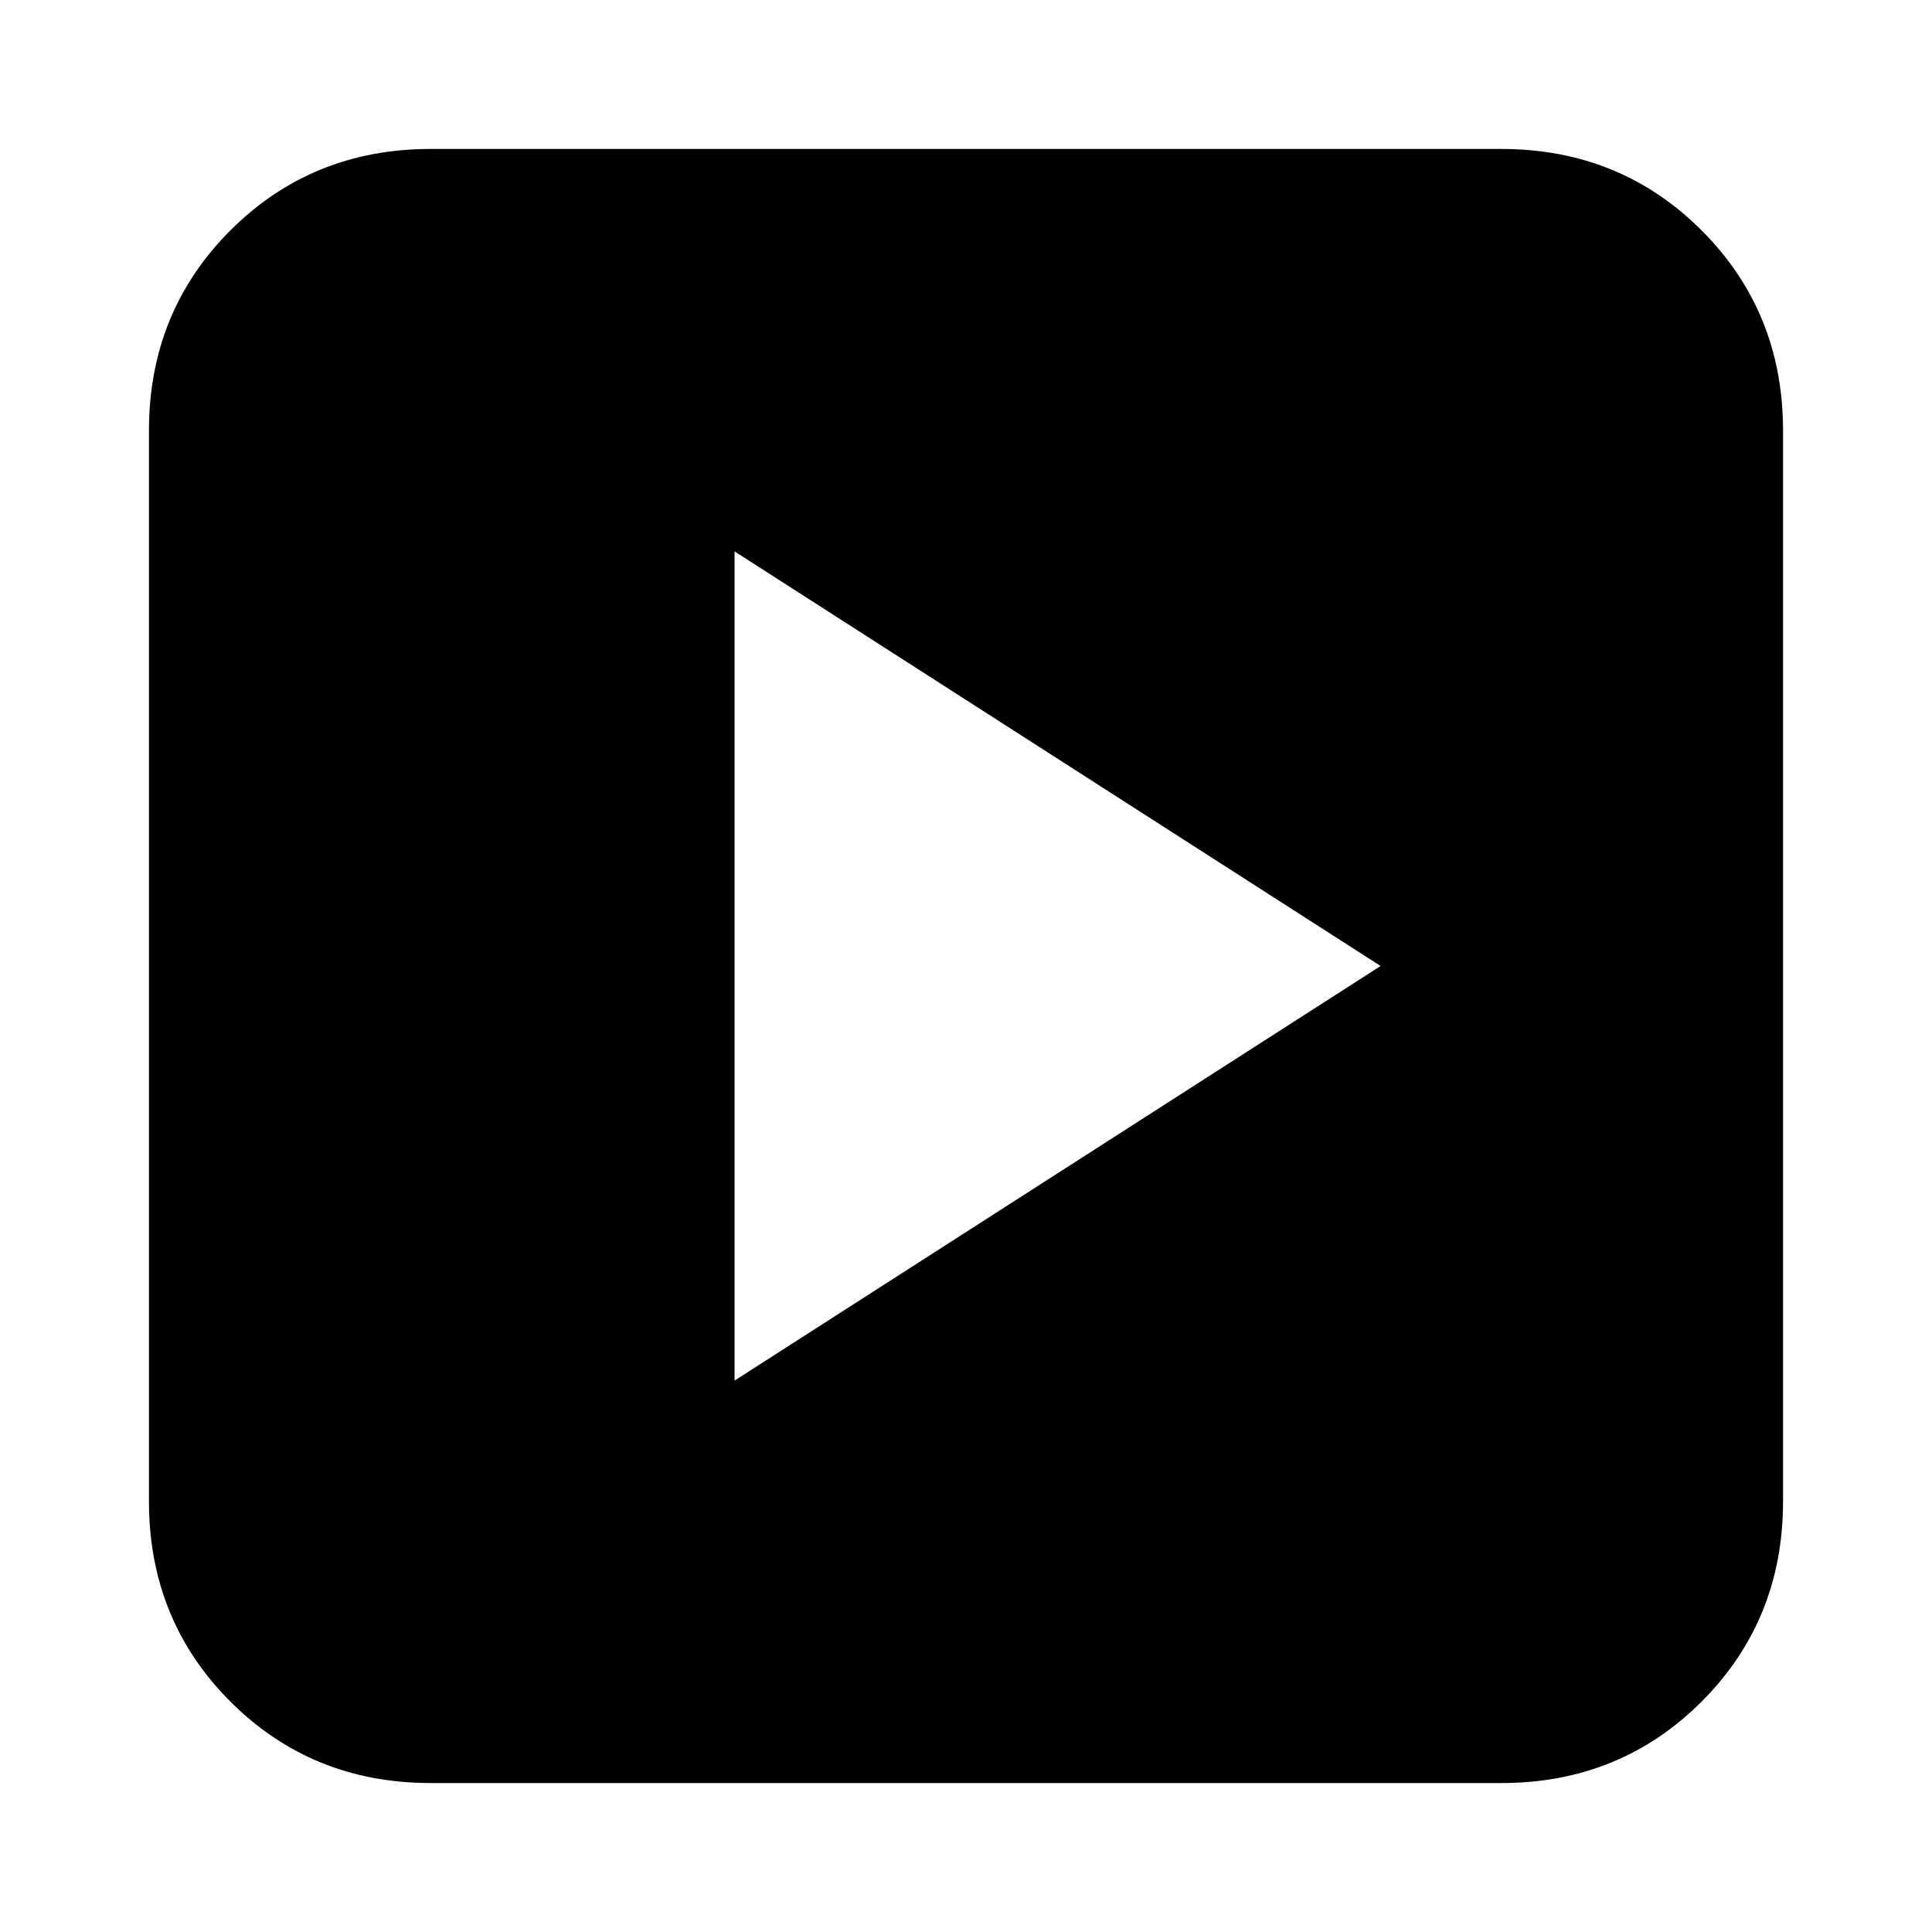 <svg xmlns="http://www.w3.org/2000/svg" height="20" width="20"><path d="M7.604 14.292 14.292 10 7.604 5.708ZM4.458 18.458Q3.229 18.458 2.385 17.615Q1.542 16.771 1.542 15.542V4.458Q1.542 3.229 2.385 2.385Q3.229 1.542 4.458 1.542H15.542Q16.771 1.542 17.615 2.385Q18.458 3.229 18.458 4.458V15.542Q18.458 16.771 17.615 17.615Q16.771 18.458 15.542 18.458Z"/></svg>